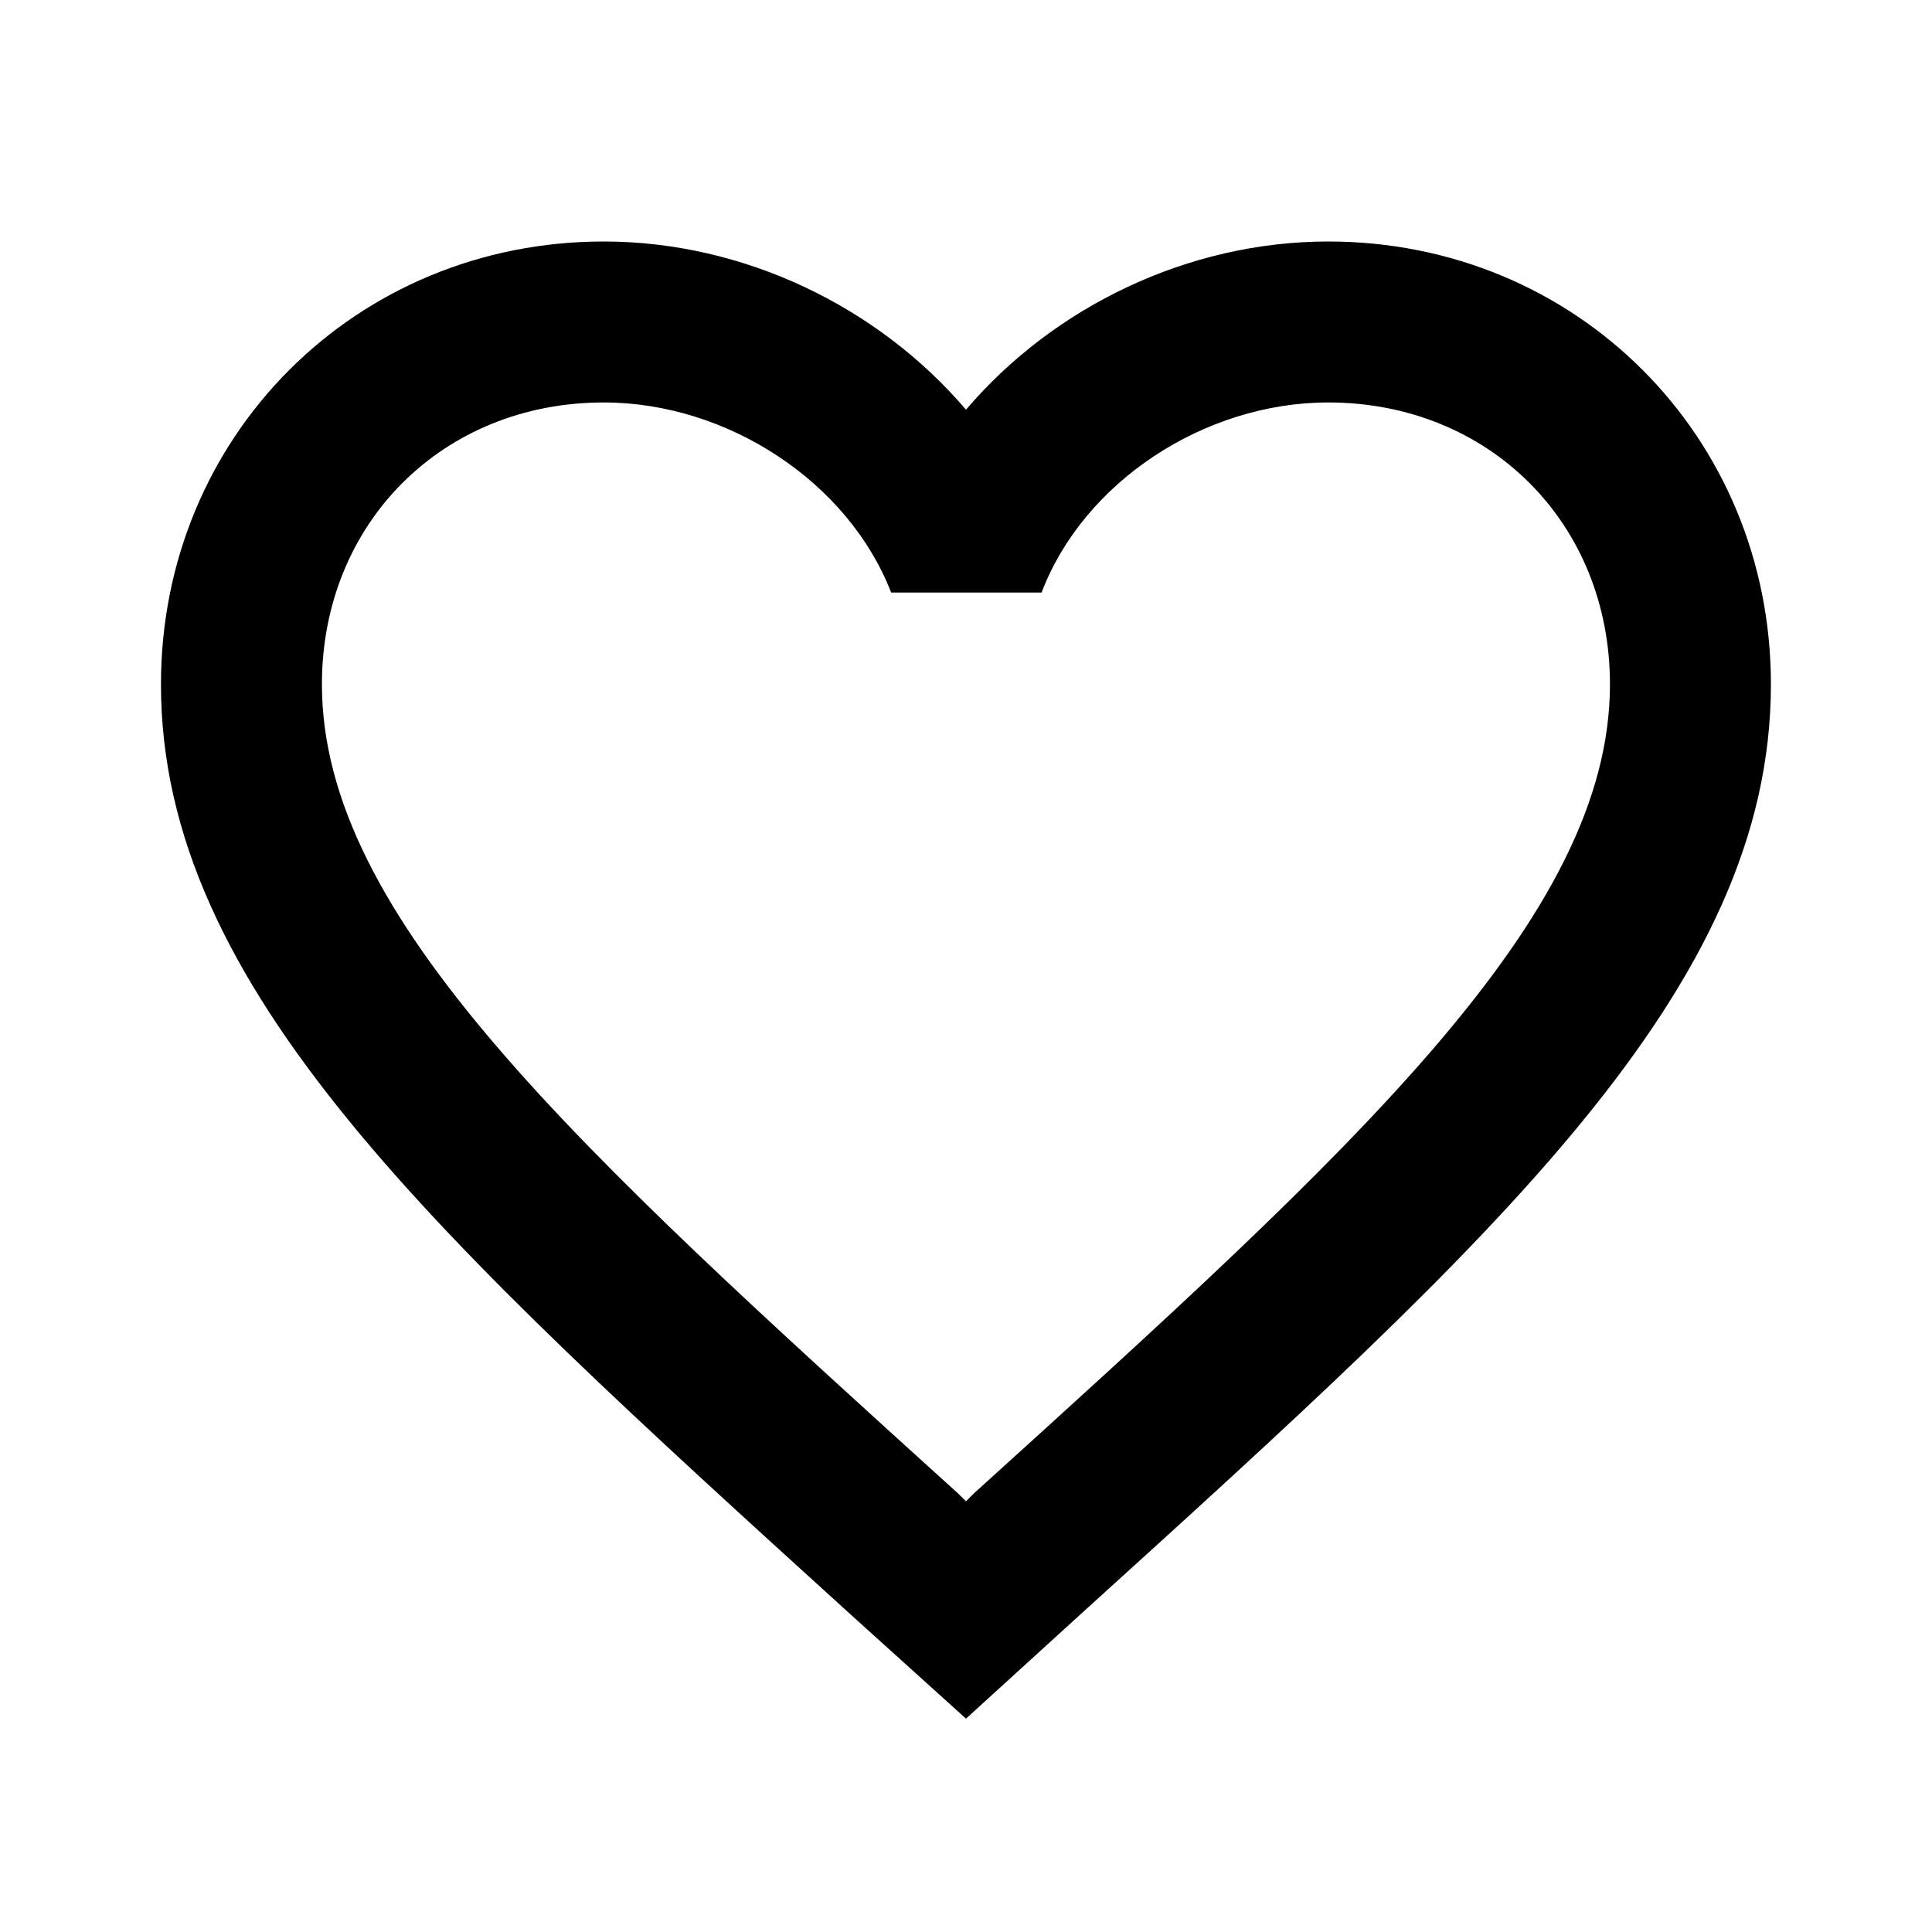 <svg width="16" height="16" viewBox="0 0 16 16" fill="none" xmlns="http://www.w3.org/2000/svg">
<path d="M11 2C9.84 2 8.726 2.54 8 3.393C7.273 2.54 6.16 2 5 2C2.946 2 1.333 3.613 1.333 5.667C1.333 8.187 3.6 10.24 7.033 13.36L8 14.233L8.966 13.353C12.4 10.24 14.666 8.187 14.666 5.667C14.666 3.613 13.053 2 11 2ZM8.066 12.367L8 12.433L7.933 12.367C4.76 9.493 2.666 7.593 2.666 5.667C2.666 4.333 3.666 3.333 5 3.333C6.026 3.333 7.026 3.993 7.38 4.907H8.626C8.973 3.993 9.973 3.333 11 3.333C12.333 3.333 13.333 4.333 13.333 5.667C13.333 7.593 11.24 9.493 8.066 12.367Z" fill="black"/>
</svg>
